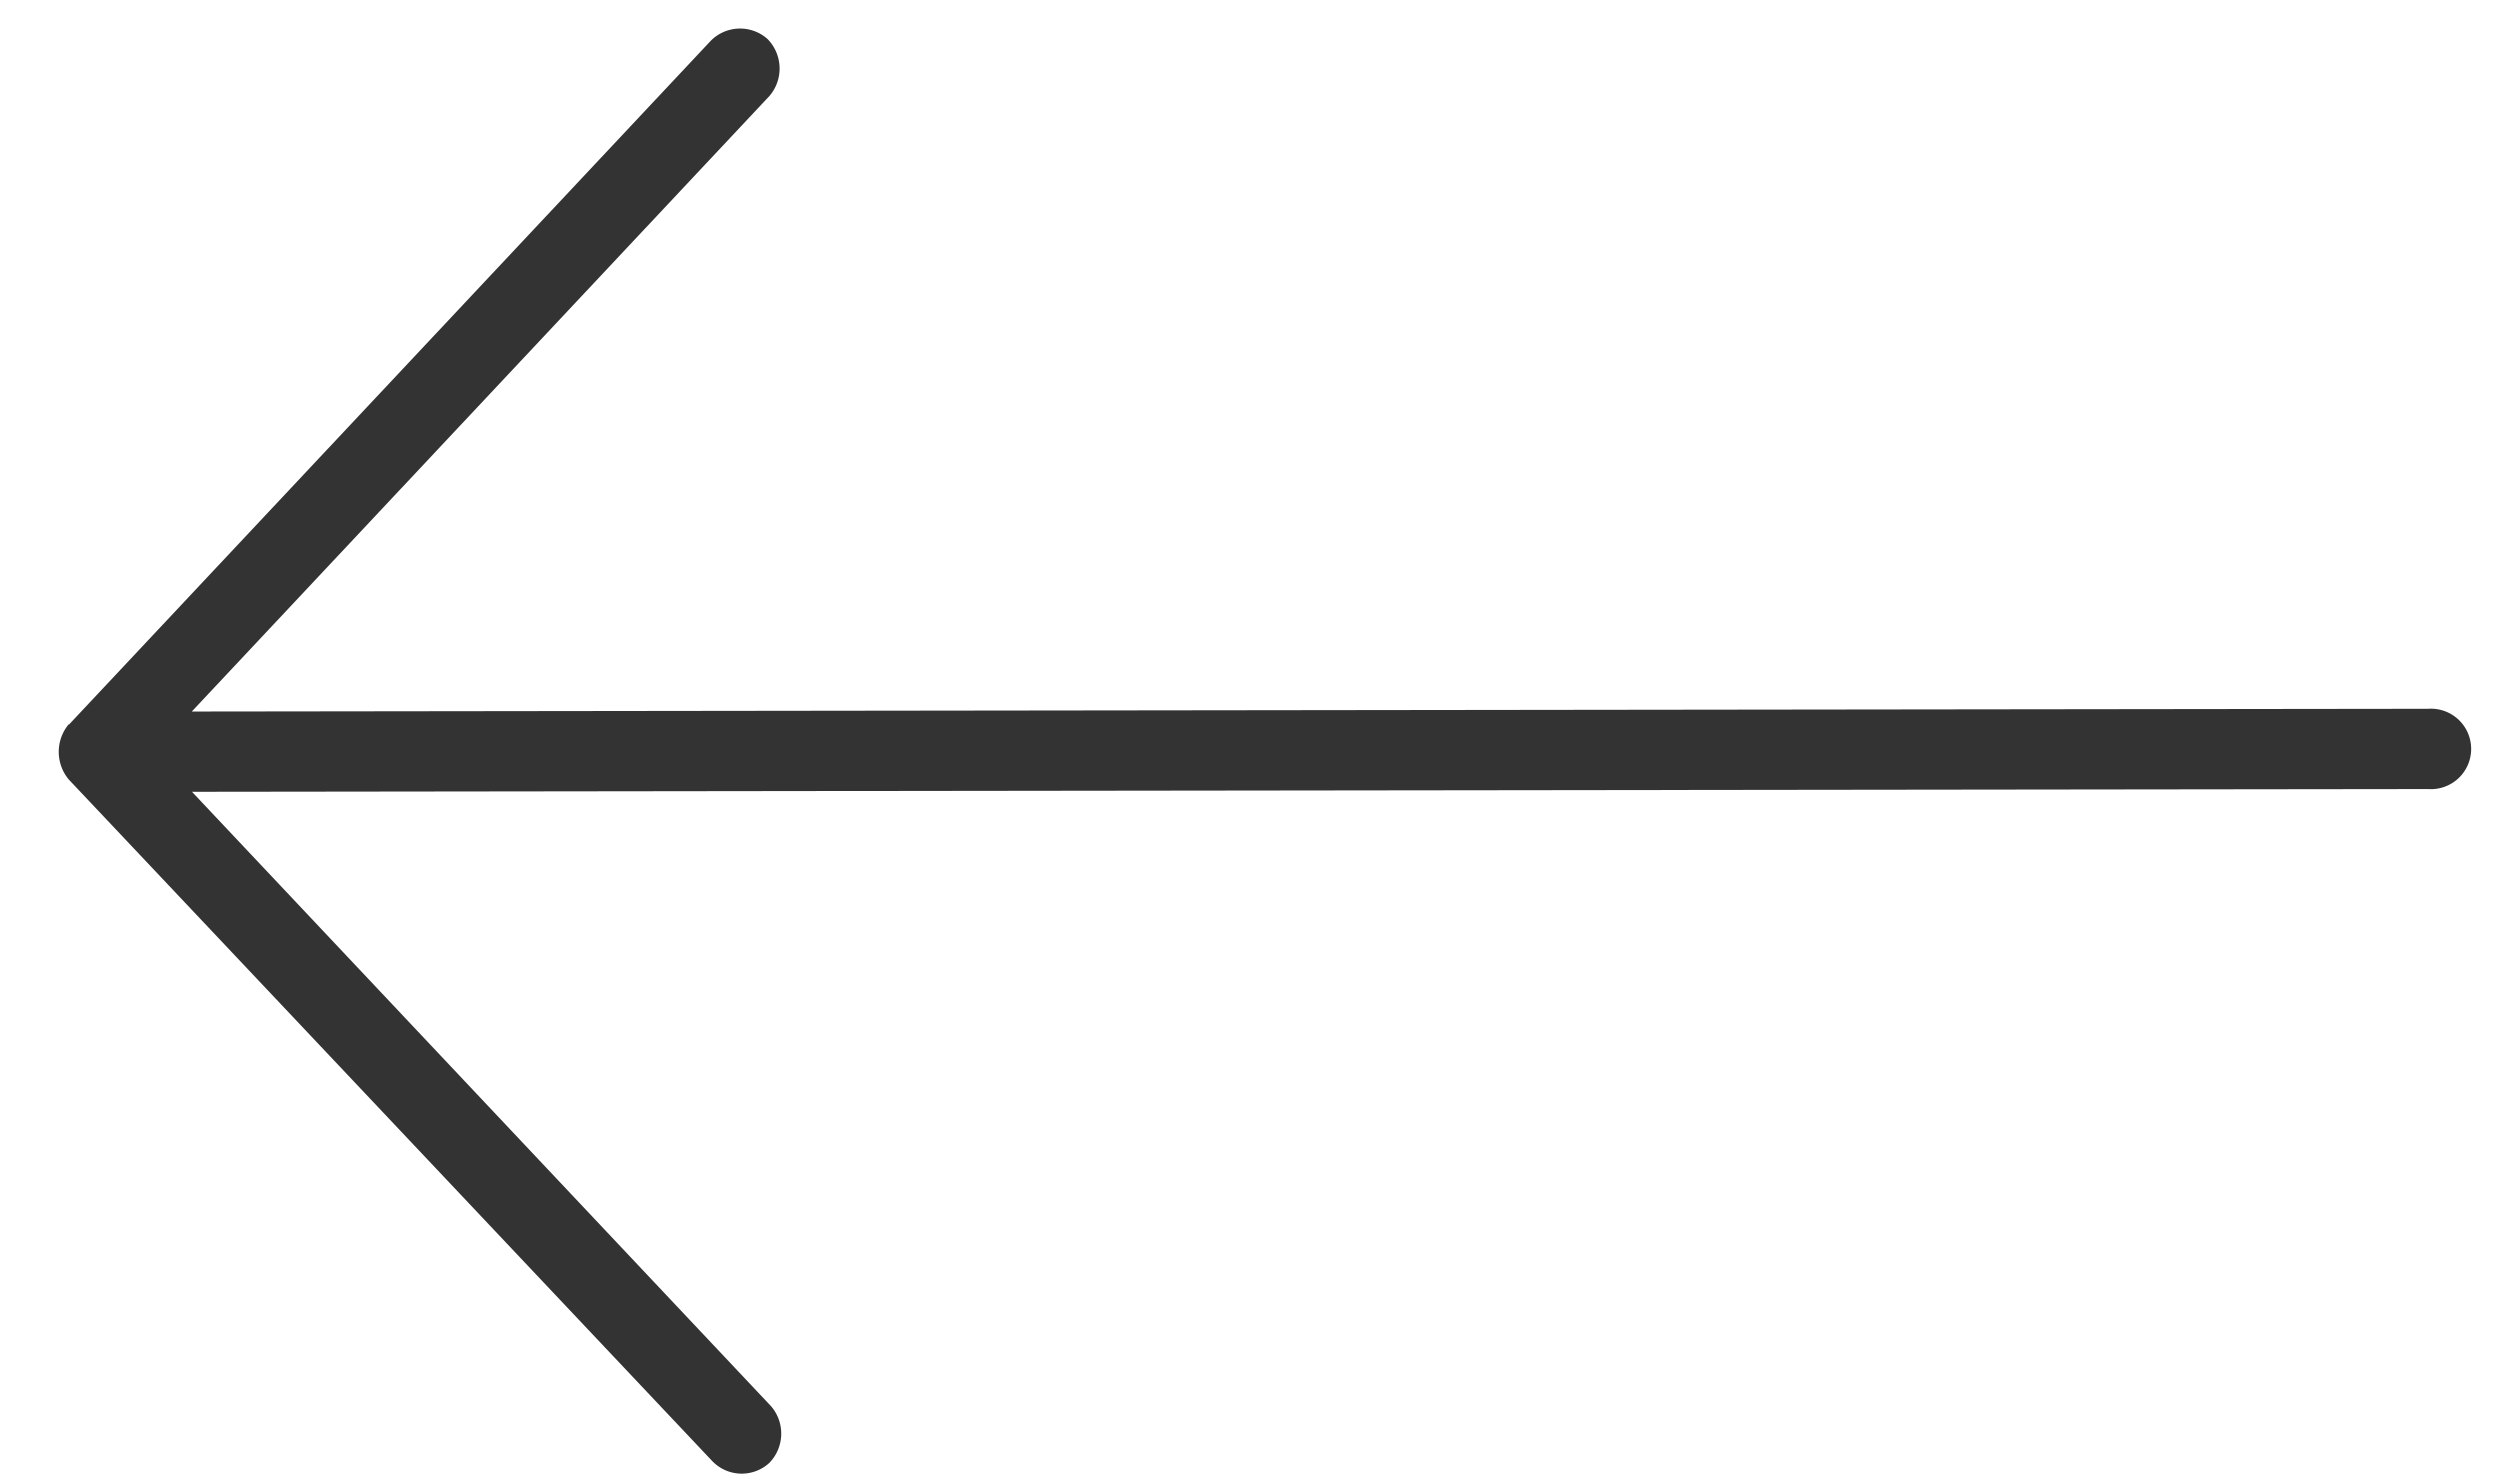 <svg fill="#333" data-name="Layer 1" xmlns="http://www.w3.org/2000/svg" viewBox="0 0 128 76"><title>Stroke_L</title><path d="M3.52 37.08a2.21 2.21 0 0 0 0 2.83l32.95 34.9a2.09 2.09 0 0 0 2.92.09 2.15 2.15 0 0 0 .09-2.9L9.83 40.54l114.49-.14a2.06 2.06 0 1 0 0-4.11l-114.5.14L39.4 4.91A2.16 2.16 0 0 0 39.3 2a2.11 2.11 0 0 0-2.92.1l-32.85 35z"/></svg>